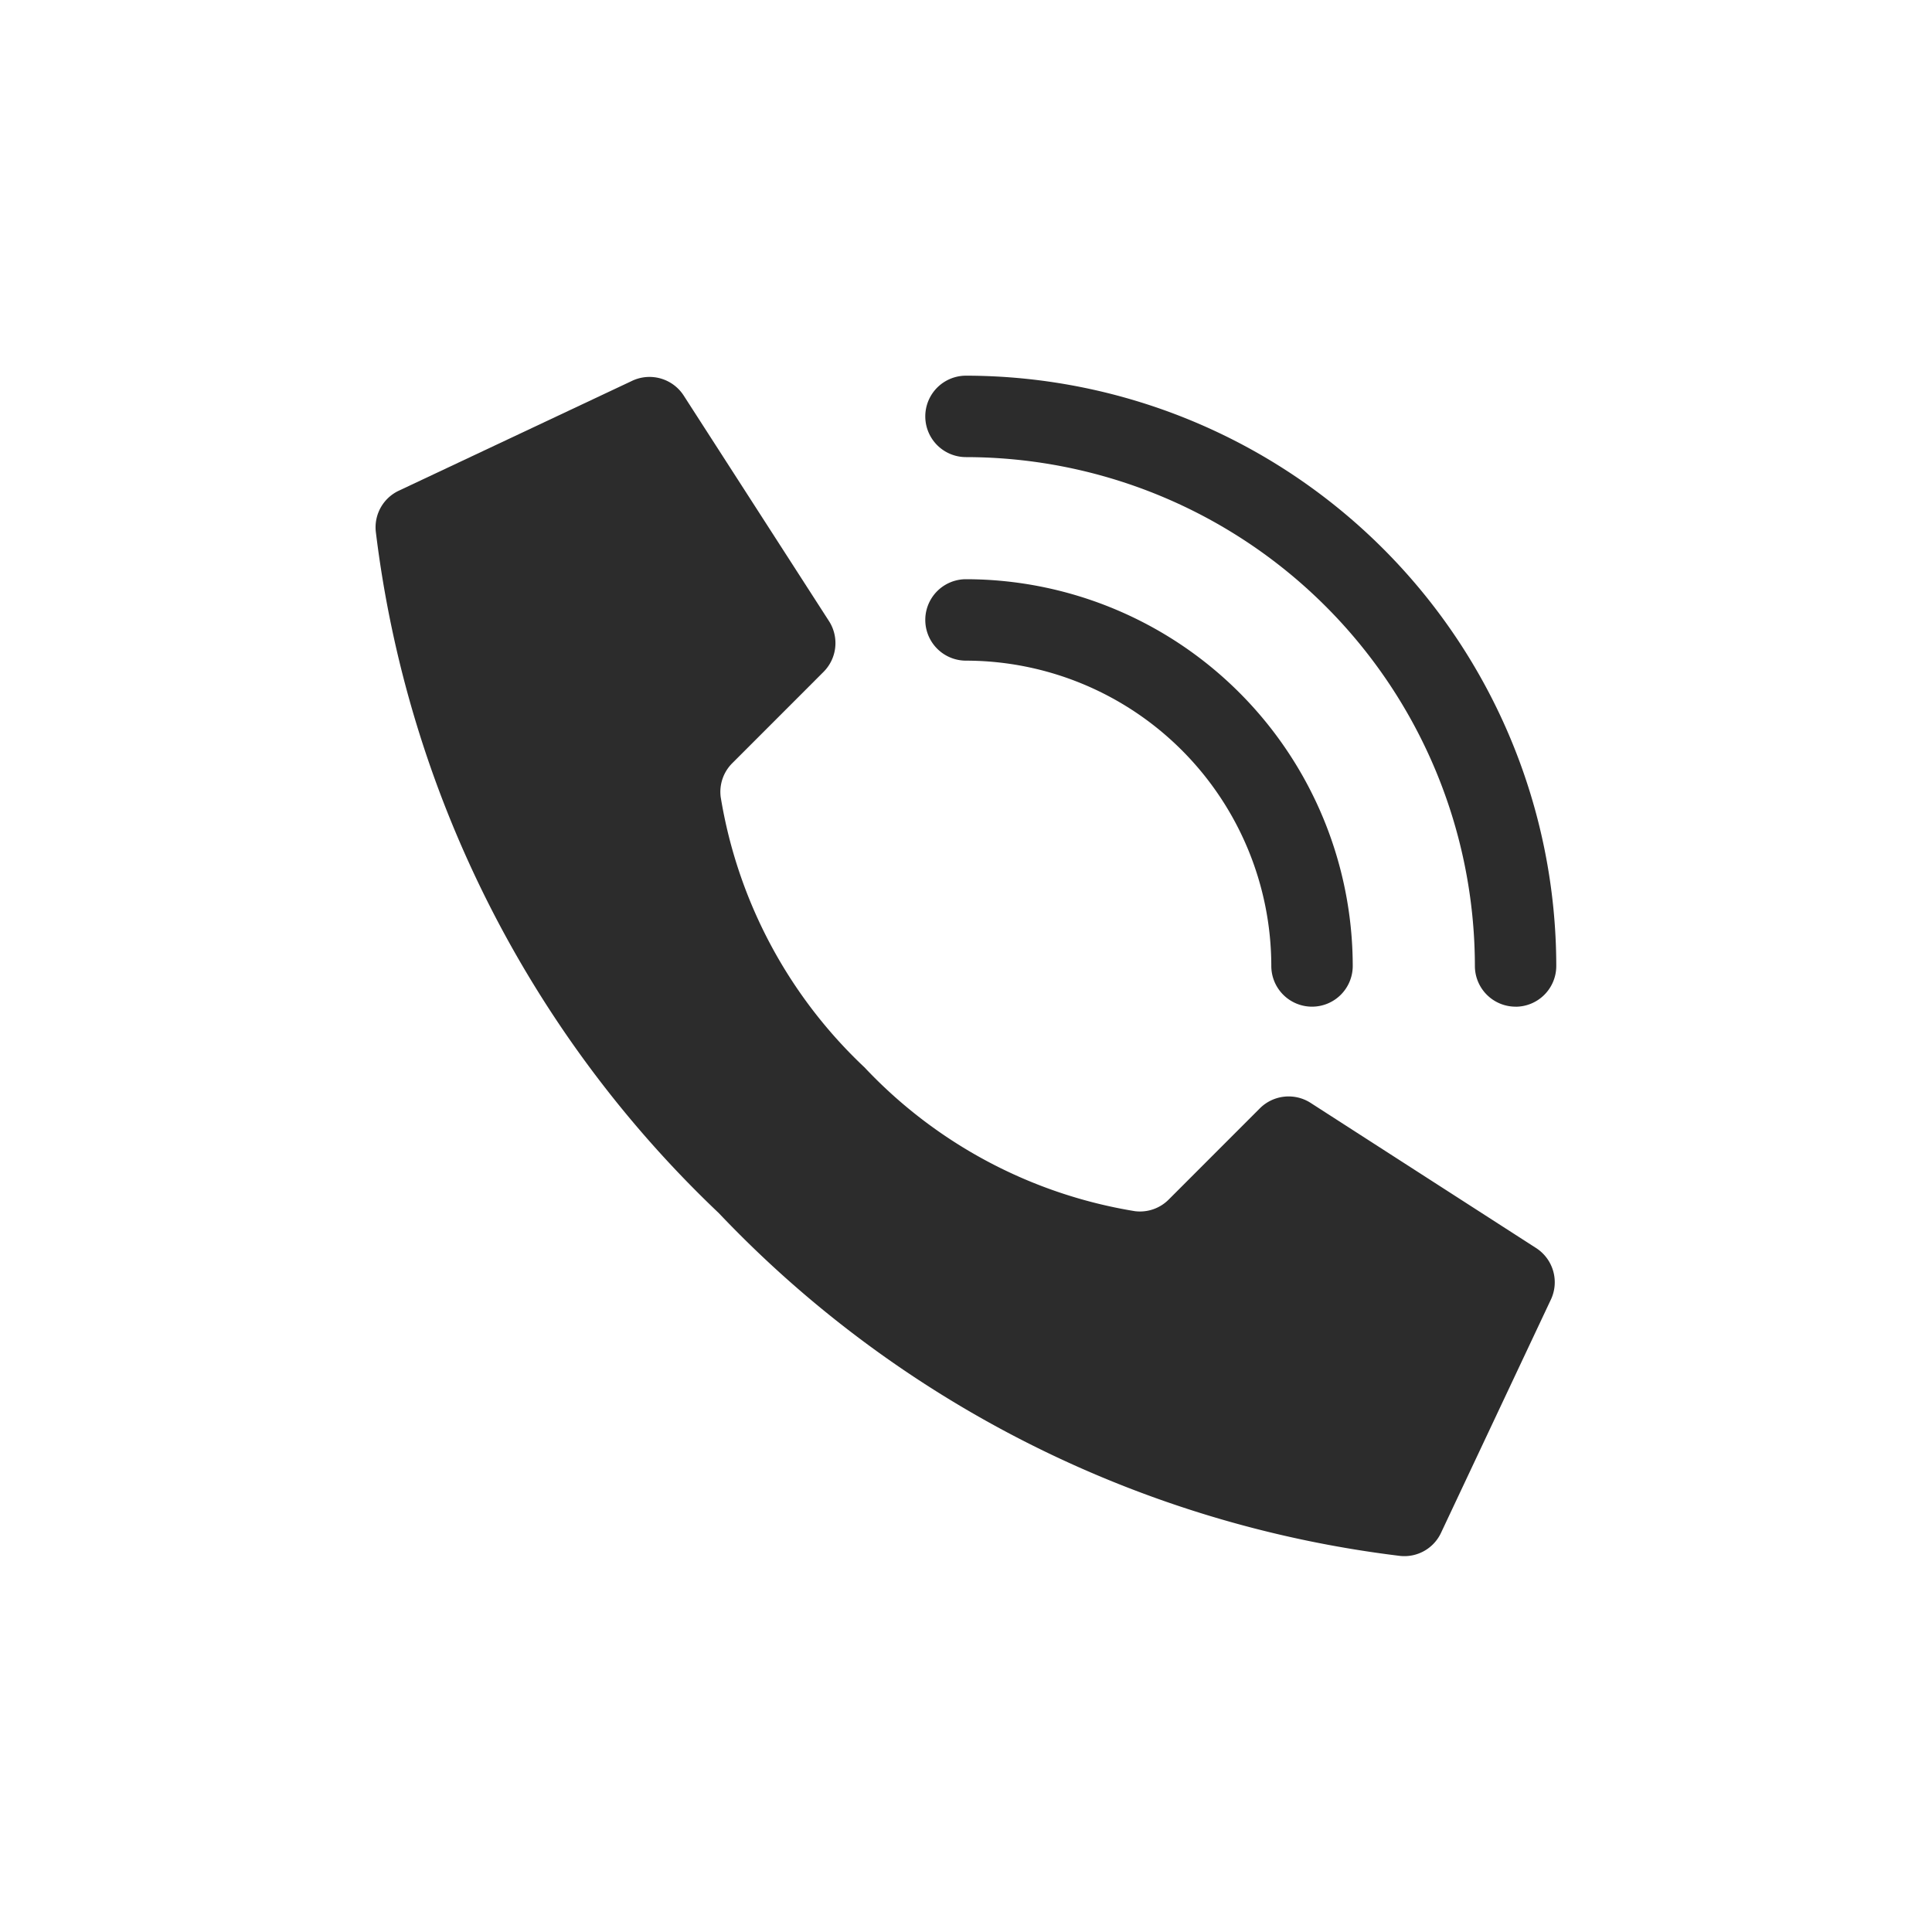 <svg xmlns="http://www.w3.org/2000/svg" width="40" height="40" viewBox="0 0 40 40">
  <g id="Group_13475" data-name="Group 13475" transform="translate(-524 -687)">
    <g id="Group_6301" data-name="Group 6301" transform="translate(524 687)">
      <g id="Group_4993" data-name="Group 4993" transform="translate(0 0)">
        <circle id="Ellipse_365" data-name="Ellipse 365" cx="20" cy="20" r="20" fill="none"/>
      </g>
      <g id="Page-1" transform="translate(7.777 7.778)">
        <g id="_003---Call" data-name="003---Call" transform="translate(0)">
          <path id="Shape" d="M11.12,14.356a9.865,9.865,0,0,1-2.979-5.6.838.838,0,0,1,.241-.7L10.27,6.167a.843.843,0,0,0,.119-1.043L7.382.456A.843.843,0,0,0,6.29.149L1.465,2.421A.838.838,0,0,0,1,3.259,23.327,23.327,0,0,0,8.1,17.37a23.32,23.32,0,0,0,14.111,7.1.838.838,0,0,0,.837-.464l2.273-4.826a.843.843,0,0,0-.306-1.09l-4.668-3.005a.843.843,0,0,0-1.043.118l-1.887,1.888a.838.838,0,0,1-.7.241,9.865,9.865,0,0,1-5.6-2.979Z" transform="translate(-0.997 -0.034)" fill="#2c2c2c"/>
          <path id="Shape-2" data-name="Shape" d="M36.007,18.85a.843.843,0,0,1-.843-.843,6.329,6.329,0,0,0-6.321-6.321.843.843,0,0,1,0-1.686,8.016,8.016,0,0,1,8.007,8.007A.843.843,0,0,1,36.007,18.85Z" transform="translate(-16.62 -5.786)" fill="#2c2c2c"/>
          <path id="Shape-3" data-name="Shape" d="M40.222,13.064a.843.843,0,0,1-.843-.843A10.548,10.548,0,0,0,28.843,1.686a.843.843,0,0,1,0-1.686A12.235,12.235,0,0,1,41.064,12.222a.843.843,0,0,1-.843.843Z" transform="translate(-16.62)" fill="#2c2c2c"/>
        </g>
      </g>
    </g>
  </g>
</svg>
